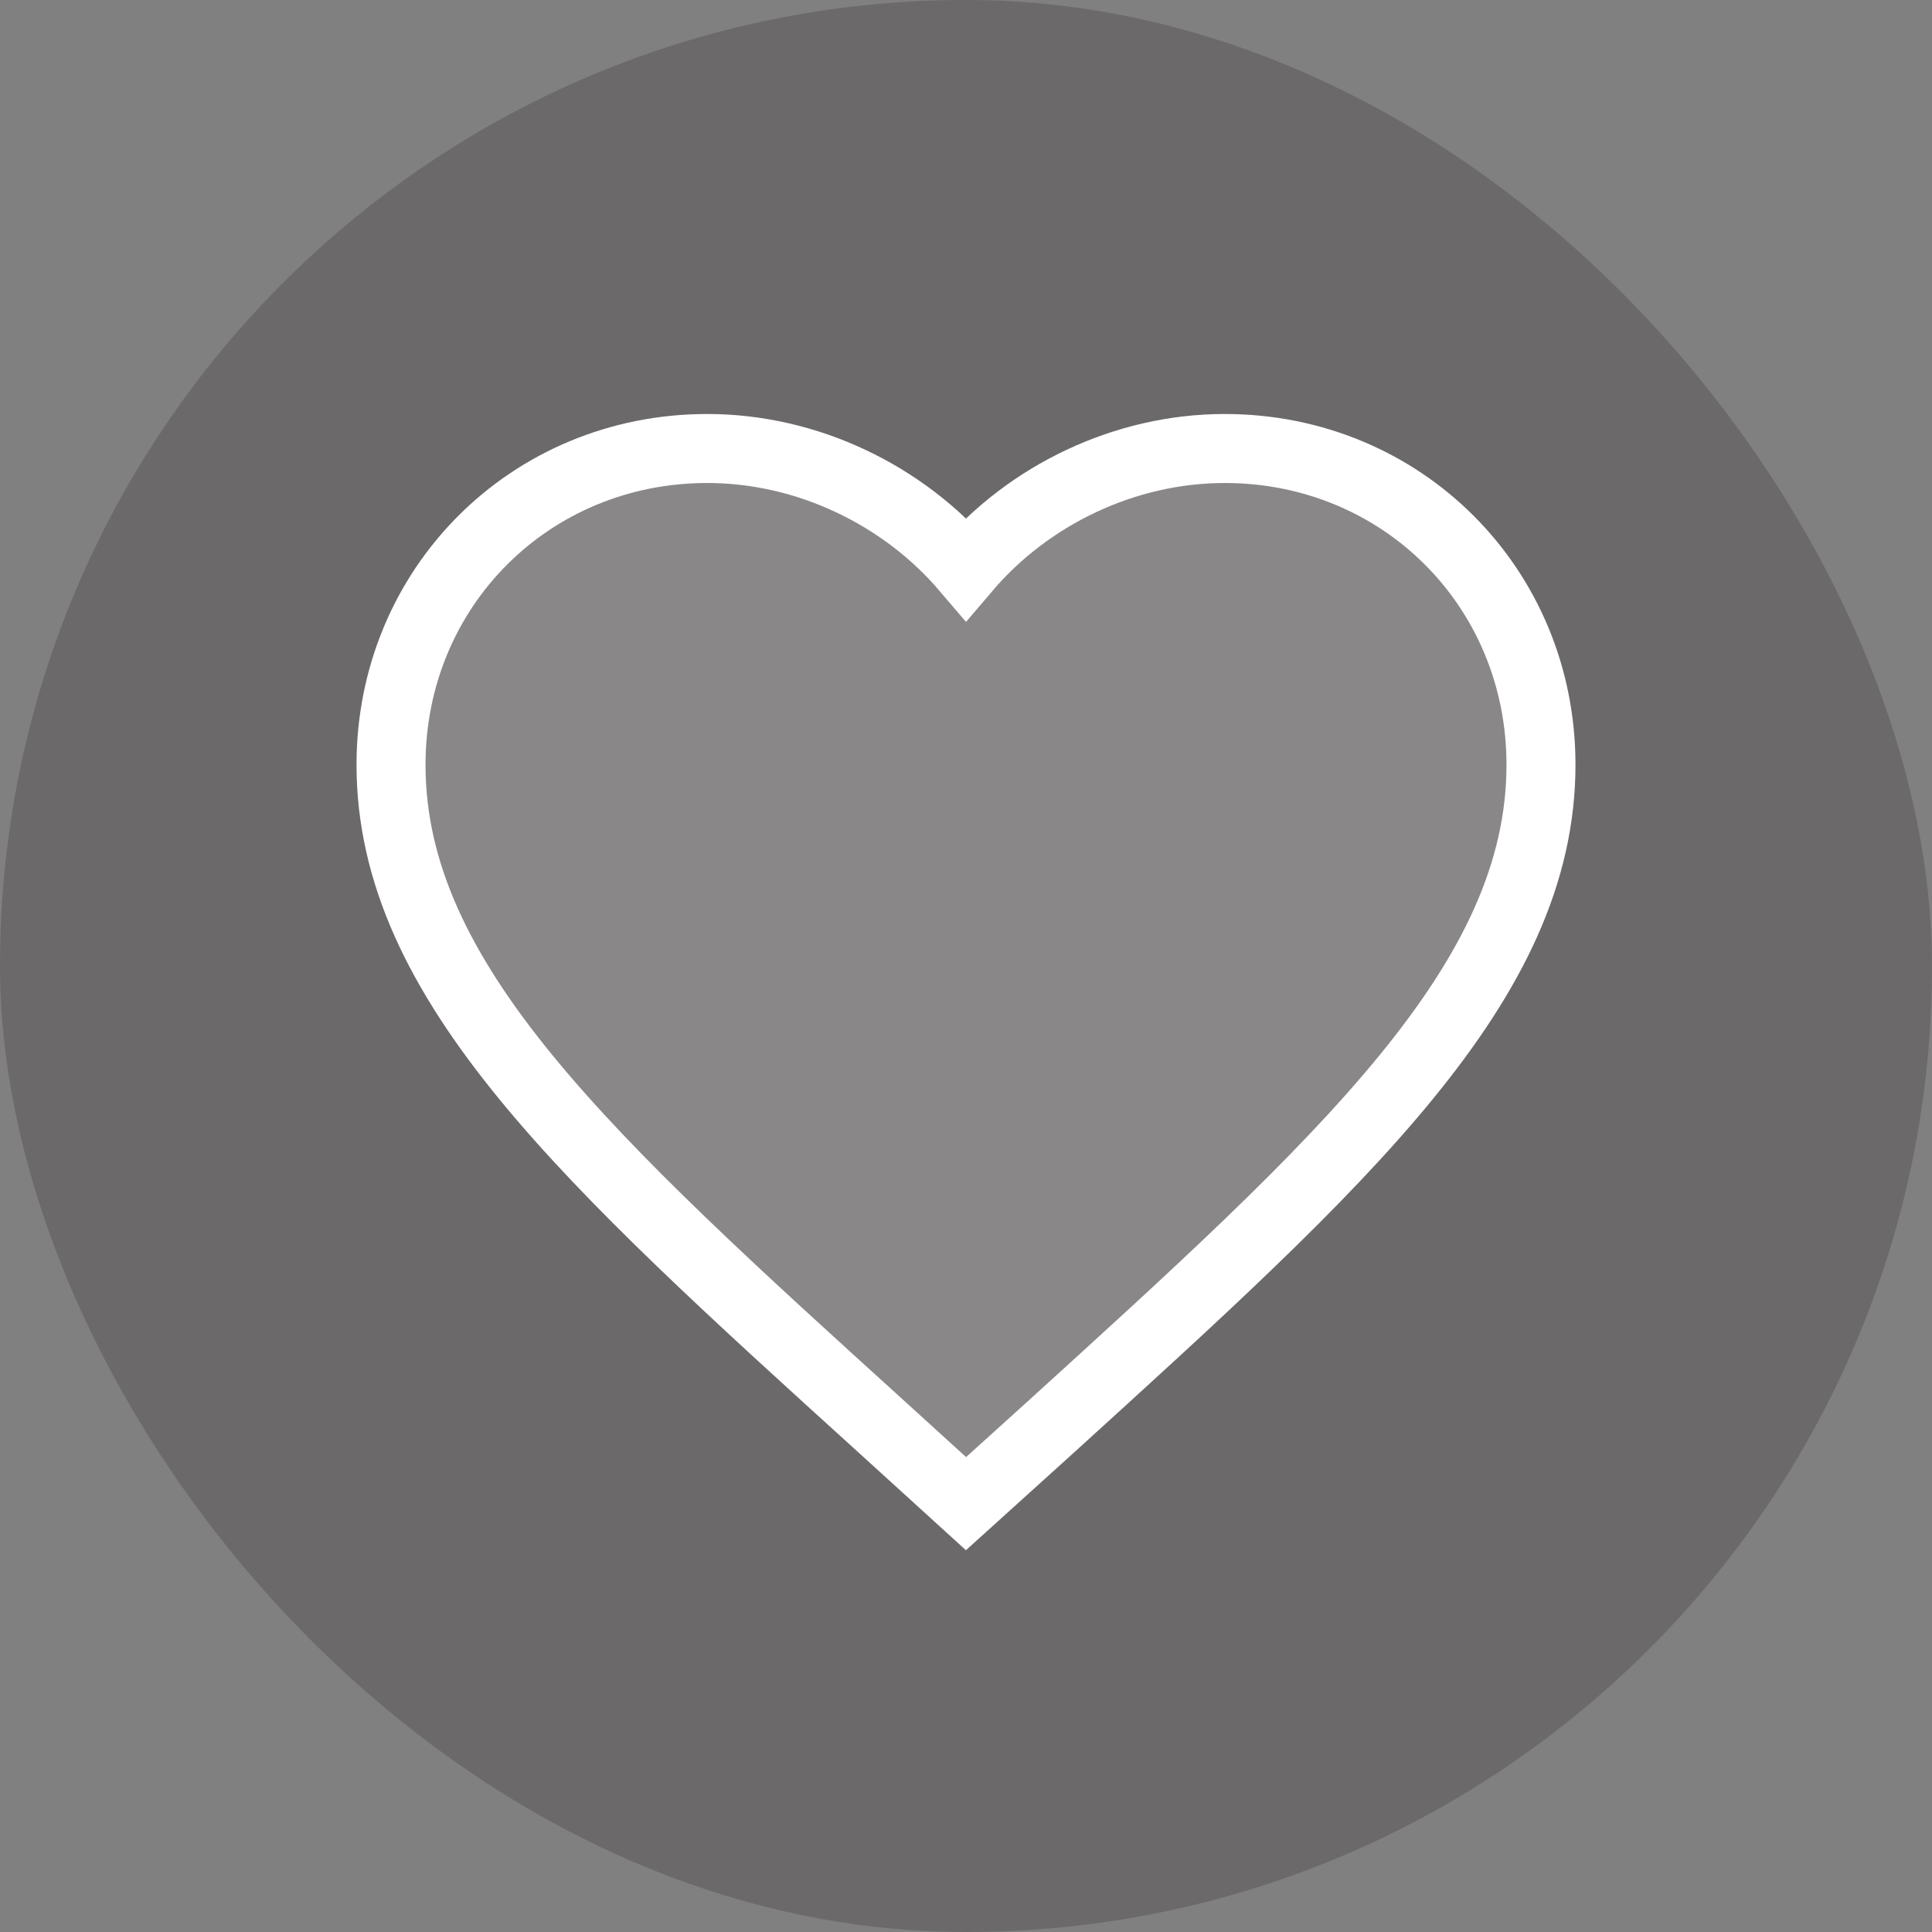 <svg width="28" height="28" viewBox="0 0 28 28" fill="none" xmlns="http://www.w3.org/2000/svg">
<rect x="0" y="0" width="28" height="28" fill="#808080" stroke="none"/>
<rect width="28" height="28" rx="14" fill="#1A1110" fill-opacity="0.2"/>
<g clip-path="url(#clip0_13505_6676)">
<path d="M14 21.792L12.791 20.692C8.5 16.8 5.667 14.233 5.667 11.083C5.667 8.517 7.683 6.5 10.25 6.5C11.7 6.5 13.091 7.175 14 8.242C14.908 7.175 16.3 6.5 17.75 6.5C20.317 6.5 22.333 8.517 22.333 11.083C22.333 14.233 19.5 16.8 15.208 20.7L14 21.792Z" fill="white" fill-opacity="0.2" stroke="white"/>
</g>
<defs>
<clipPath id="clip0_13505_6676">
<rect width="20" height="20" fill="white" transform="translate(4 4)"/>
</clipPath>
</defs>
</svg>
